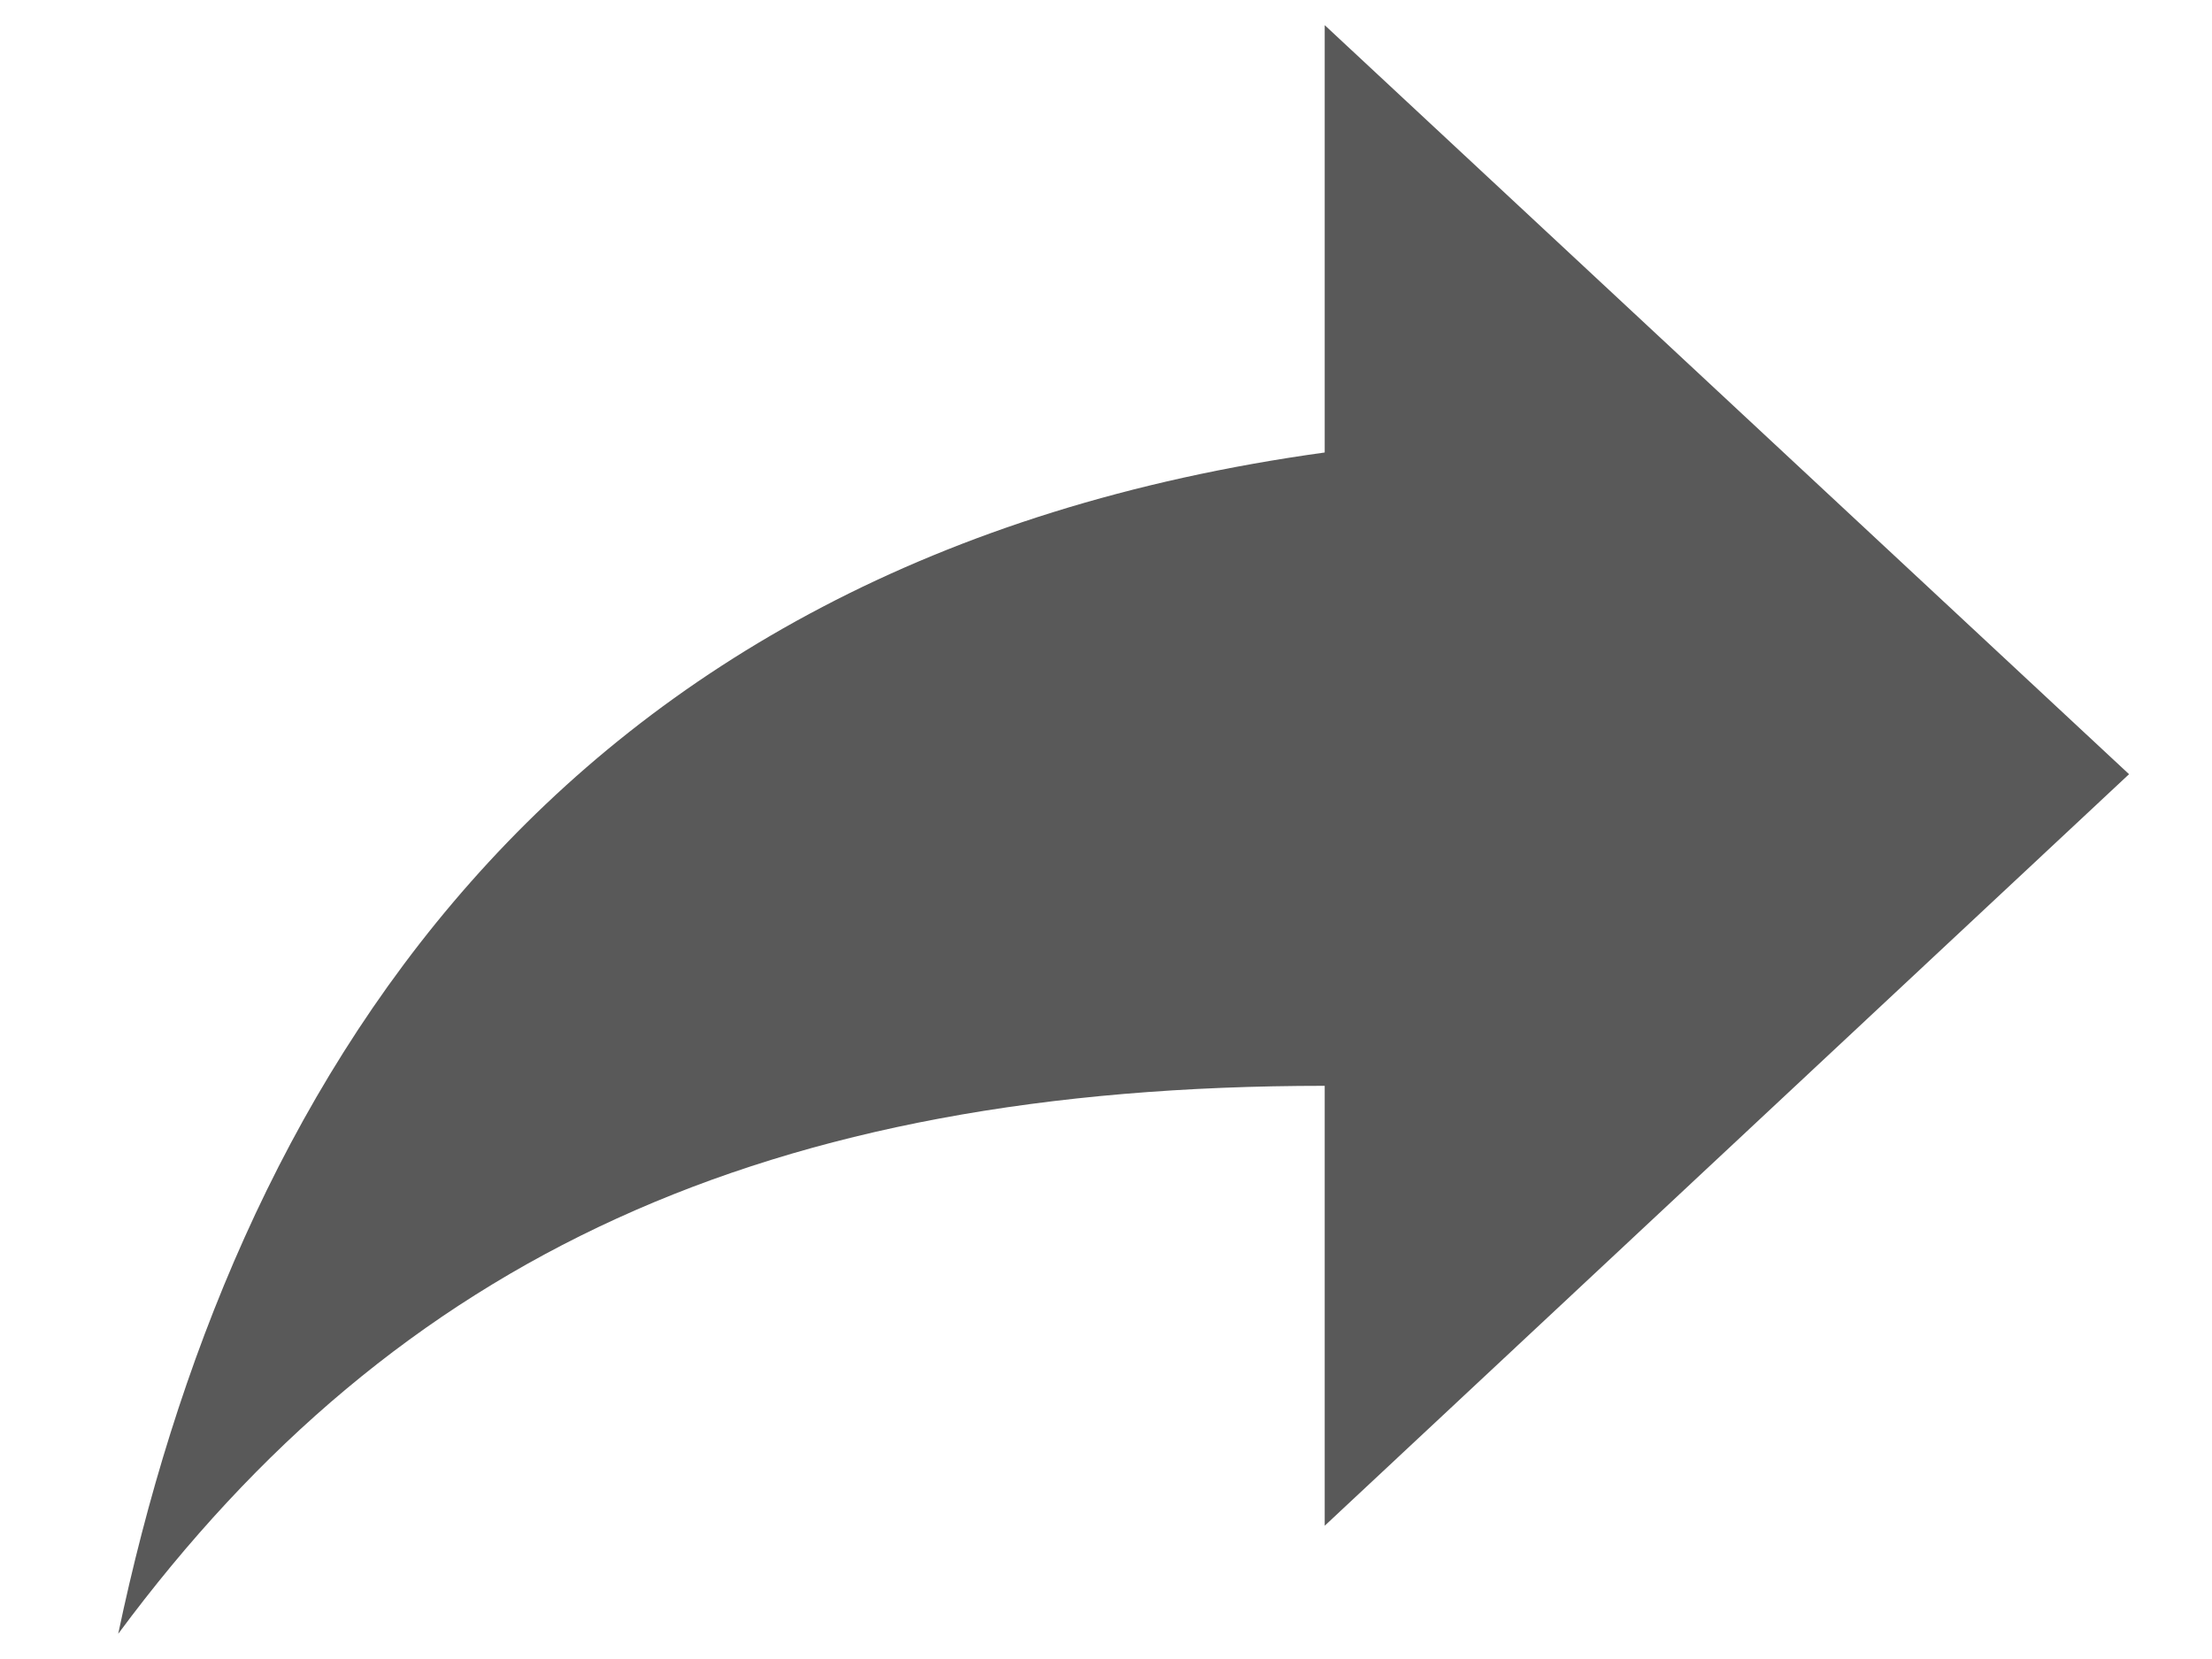 <svg width="16" height="12" viewBox="0 0 16 12" fill="none" xmlns="http://www.w3.org/2000/svg">
<path opacity="0.65" d="M9.582 7.854V11.036L15.4 5.6L9.582 0.182V3.273C3.928 4.054 1.674 7.927 0.855 11.818C2.874 9.091 5.546 7.854 9.582 7.854Z" fill="black"/>
</svg>
